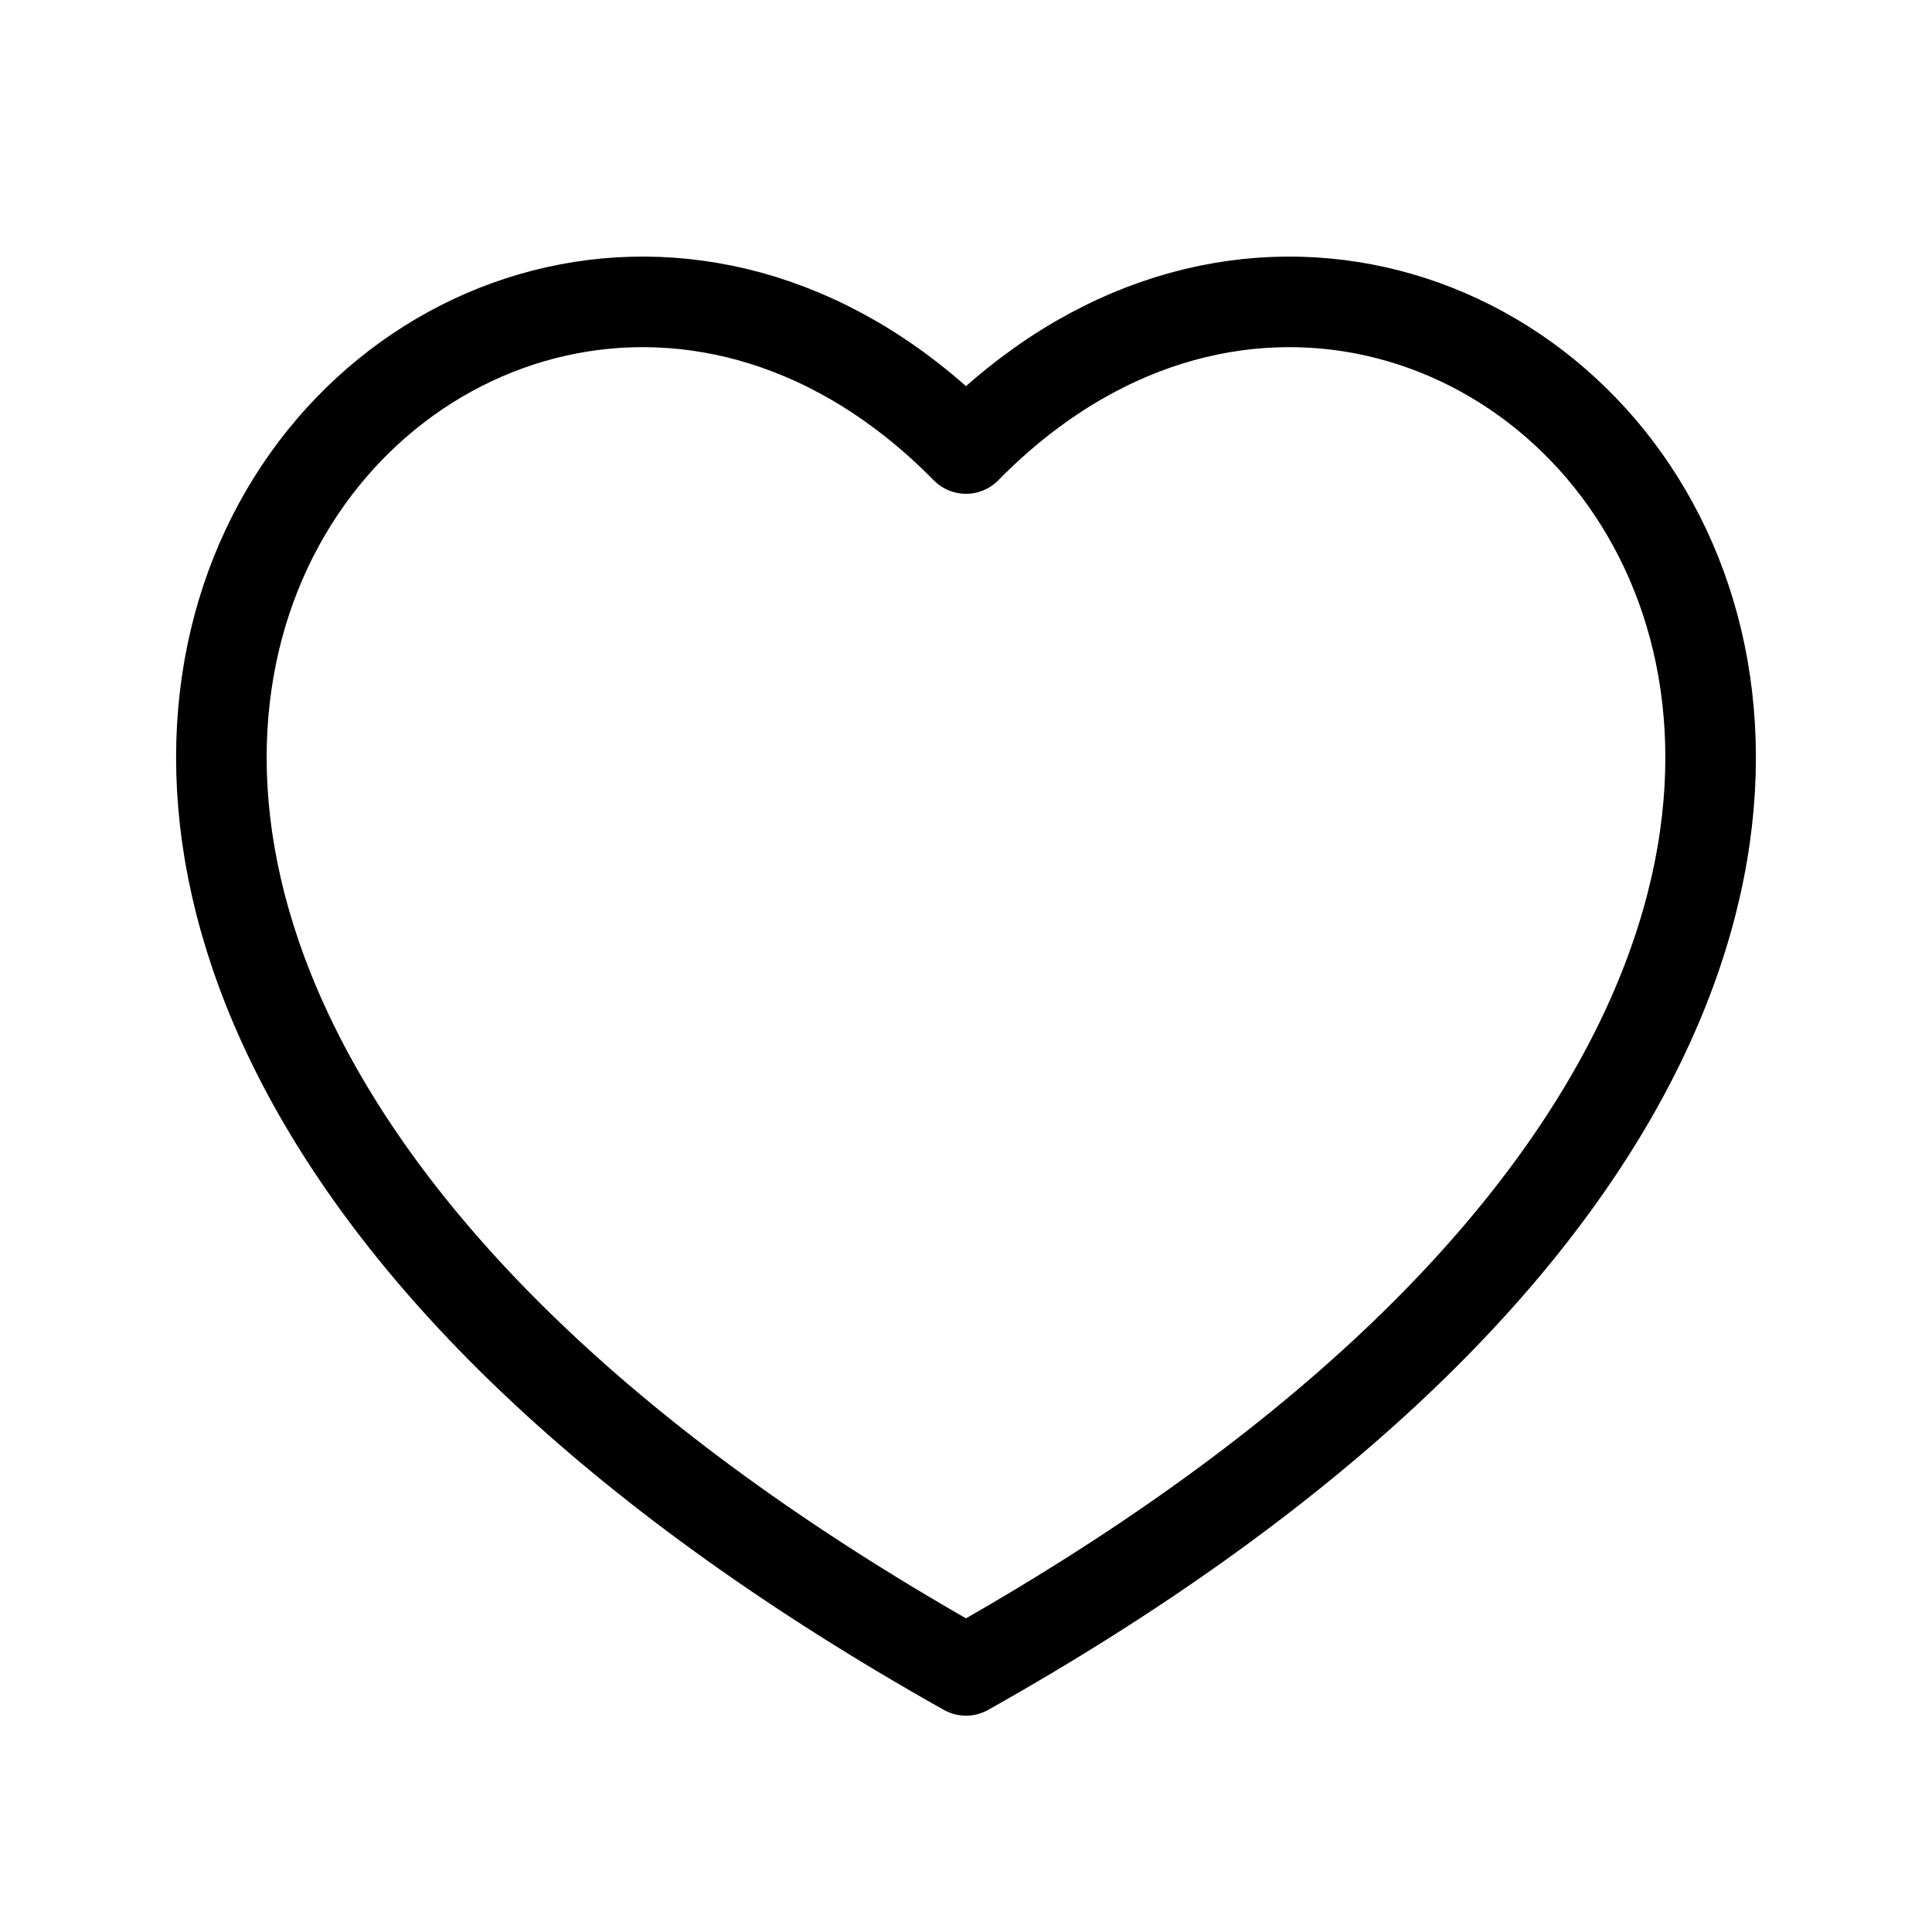 <svg
  width="32"
  height="32"
  viewBox="0 0 32 32"
  fill="none"
  xmlns="http://www.w3.org/2000/svg"
  data-fui-icon="true"
>
  <path
    d="M16 7.429C24.444 -1.157 38.92 14.789 16 27.667C-6.92 14.789 7.556 -1.157 16 7.429Z"
    stroke="currentColor"
    stroke-width="1.5"
    stroke-linejoin="round"
  />
</svg>
